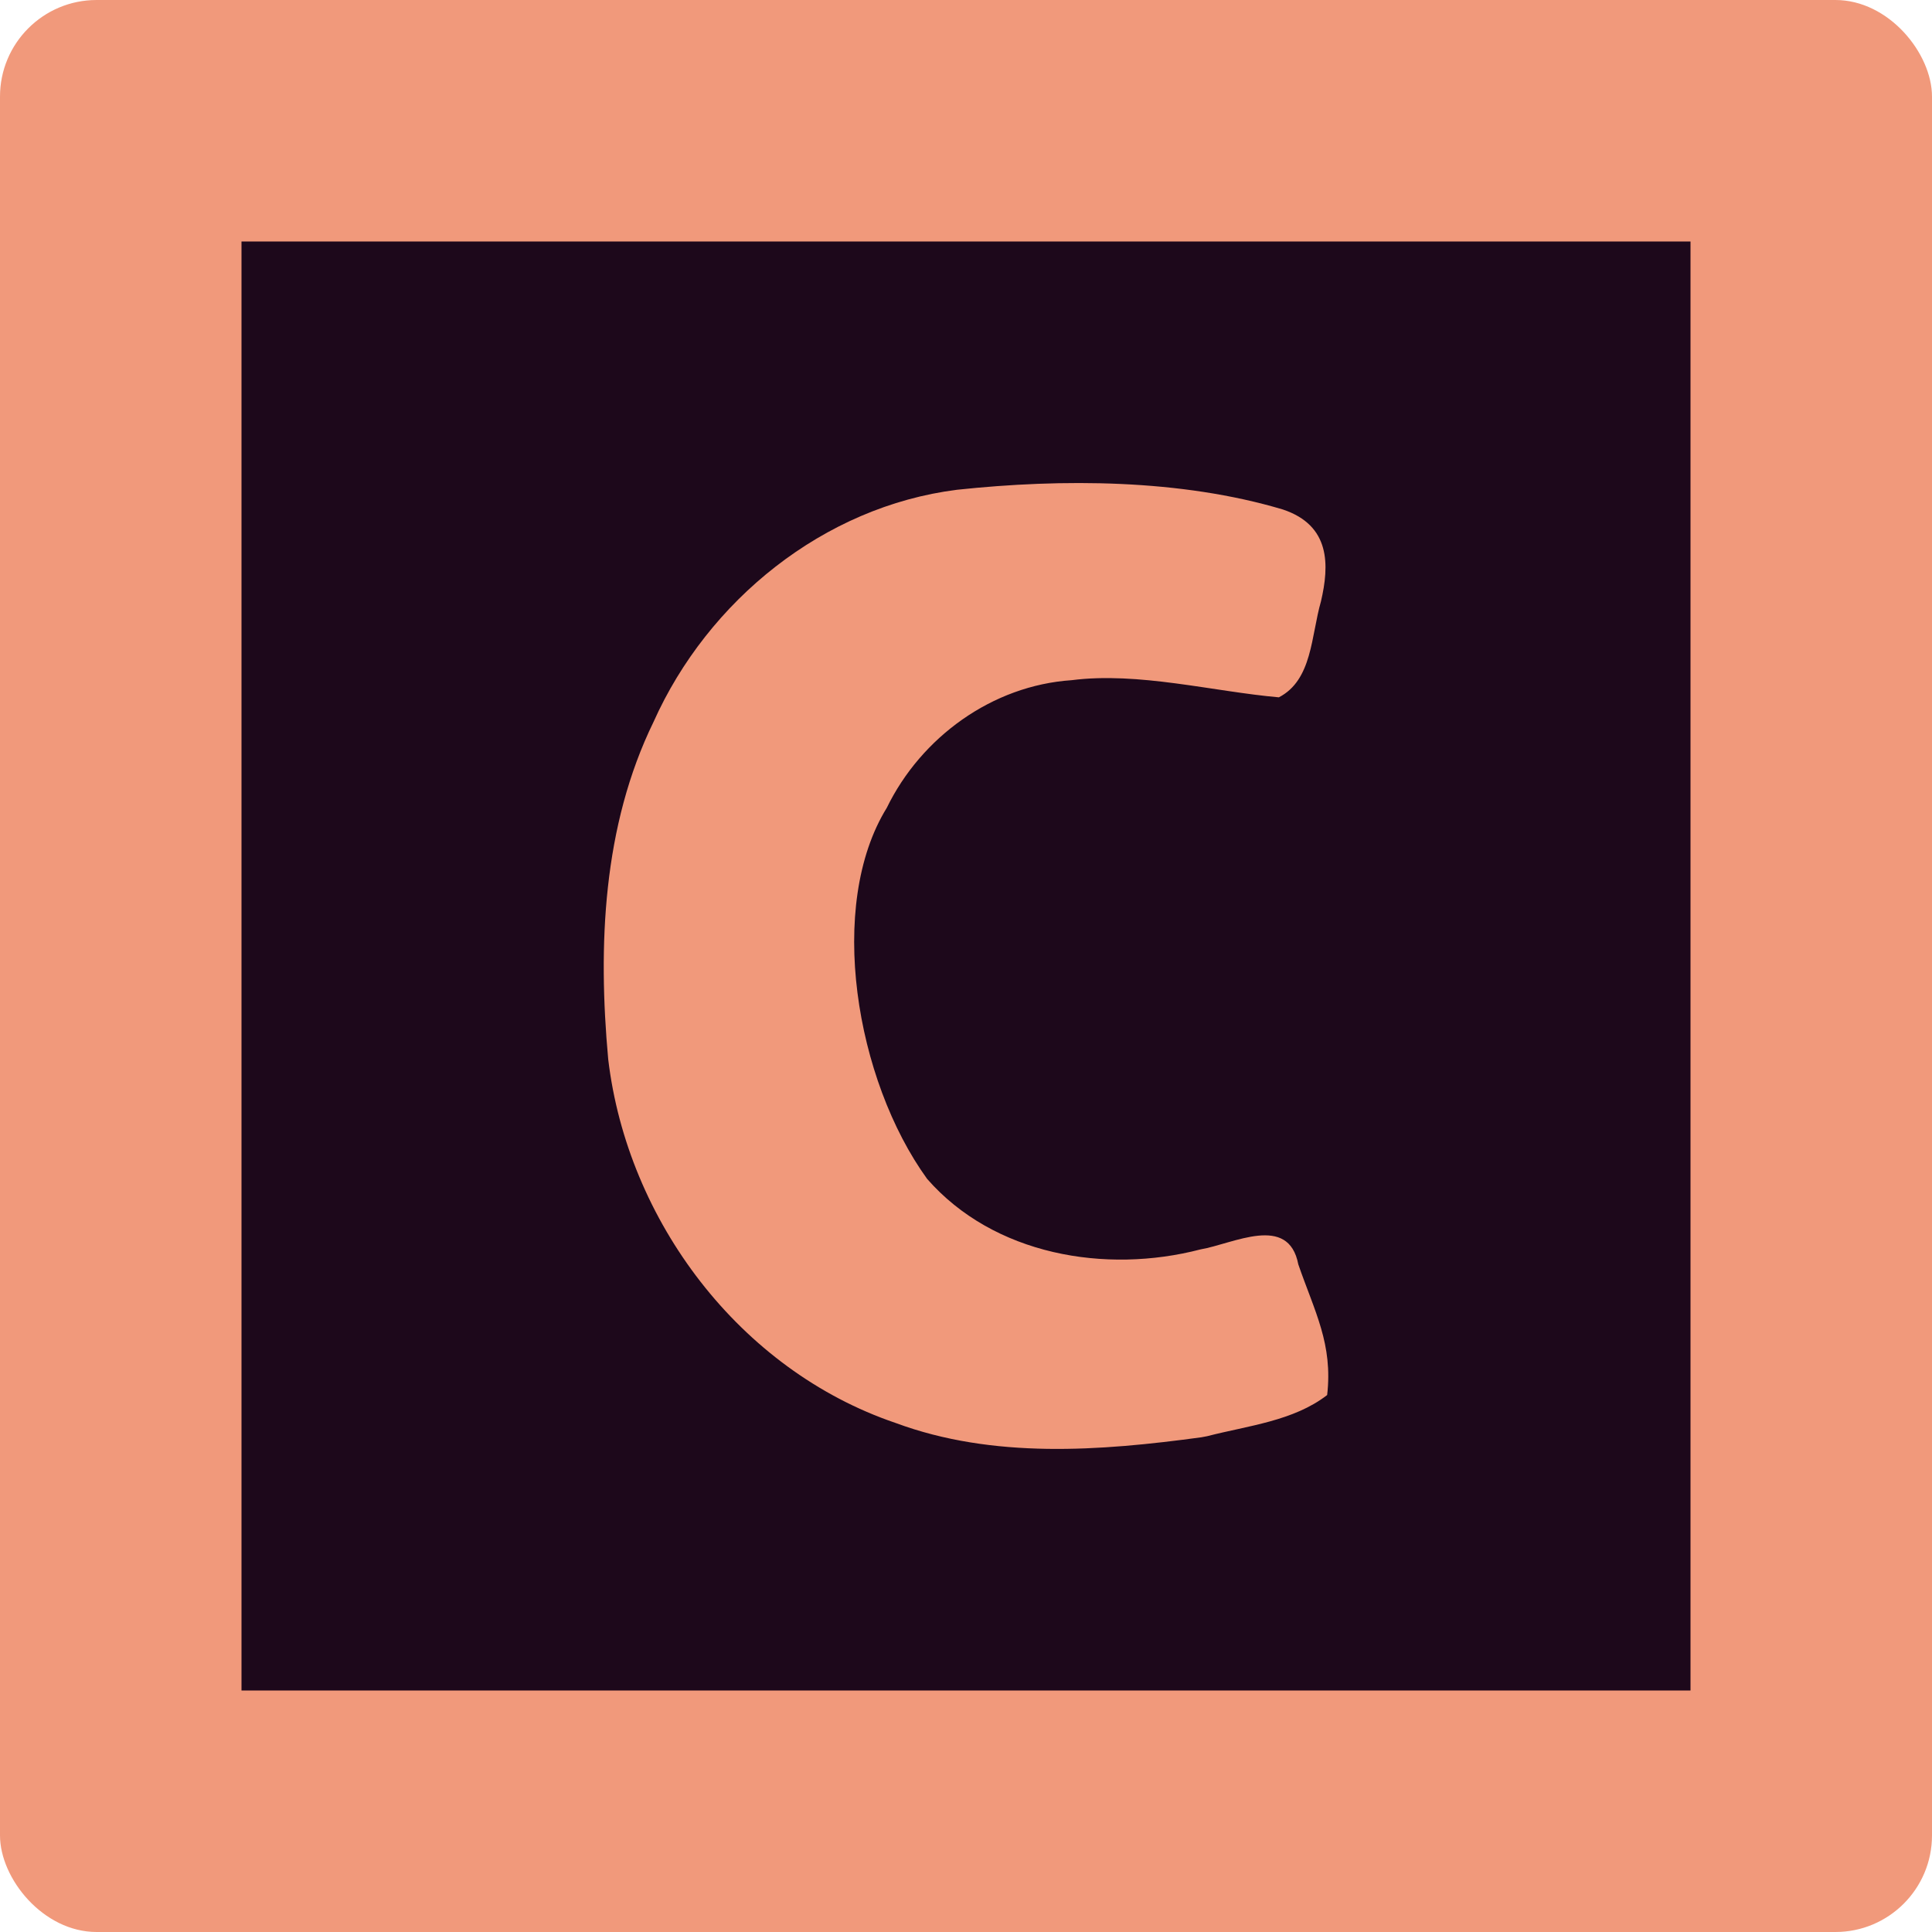 <svg xmlns="http://www.w3.org/2000/svg" width="16" height="16" version="1">
 <rect style="fill:#f1997b" width="16" height="16" x="0" y="0" rx=".8" ry=".8"/>
 <path style="fill:#1d081b" d="M 2,2 V 14 H 14 V 2 Z"/>
 <path style="fill:#f1997b" d="M 9.997,11.894 C 10.333,11.807 10.712,11.769 10.991,11.553 11.039,11.13 10.889,10.867 10.752,10.471 10.671,10.05 10.216,10.3 9.942,10.347 9.155,10.552 8.23,10.394 7.678,9.763 7.084,8.942 6.845,7.498 7.344,6.69 7.629,6.105 8.217,5.677 8.875,5.633 9.427,5.562 10.046,5.727 10.591,5.775 10.869,5.631 10.857,5.267 10.94,4.979 11.009,4.682 11.021,4.351 10.623,4.219 9.778,3.967 8.797,3.963 7.926,4.056 6.82,4.195 5.862,4.974 5.413,5.977 4.991,6.841 4.951,7.833 5.037,8.773 5.196,10.109 6.124,11.345 7.416,11.784 c 0.809,0.3 1.695,0.233 2.533,0.119 z"/>
</svg>
